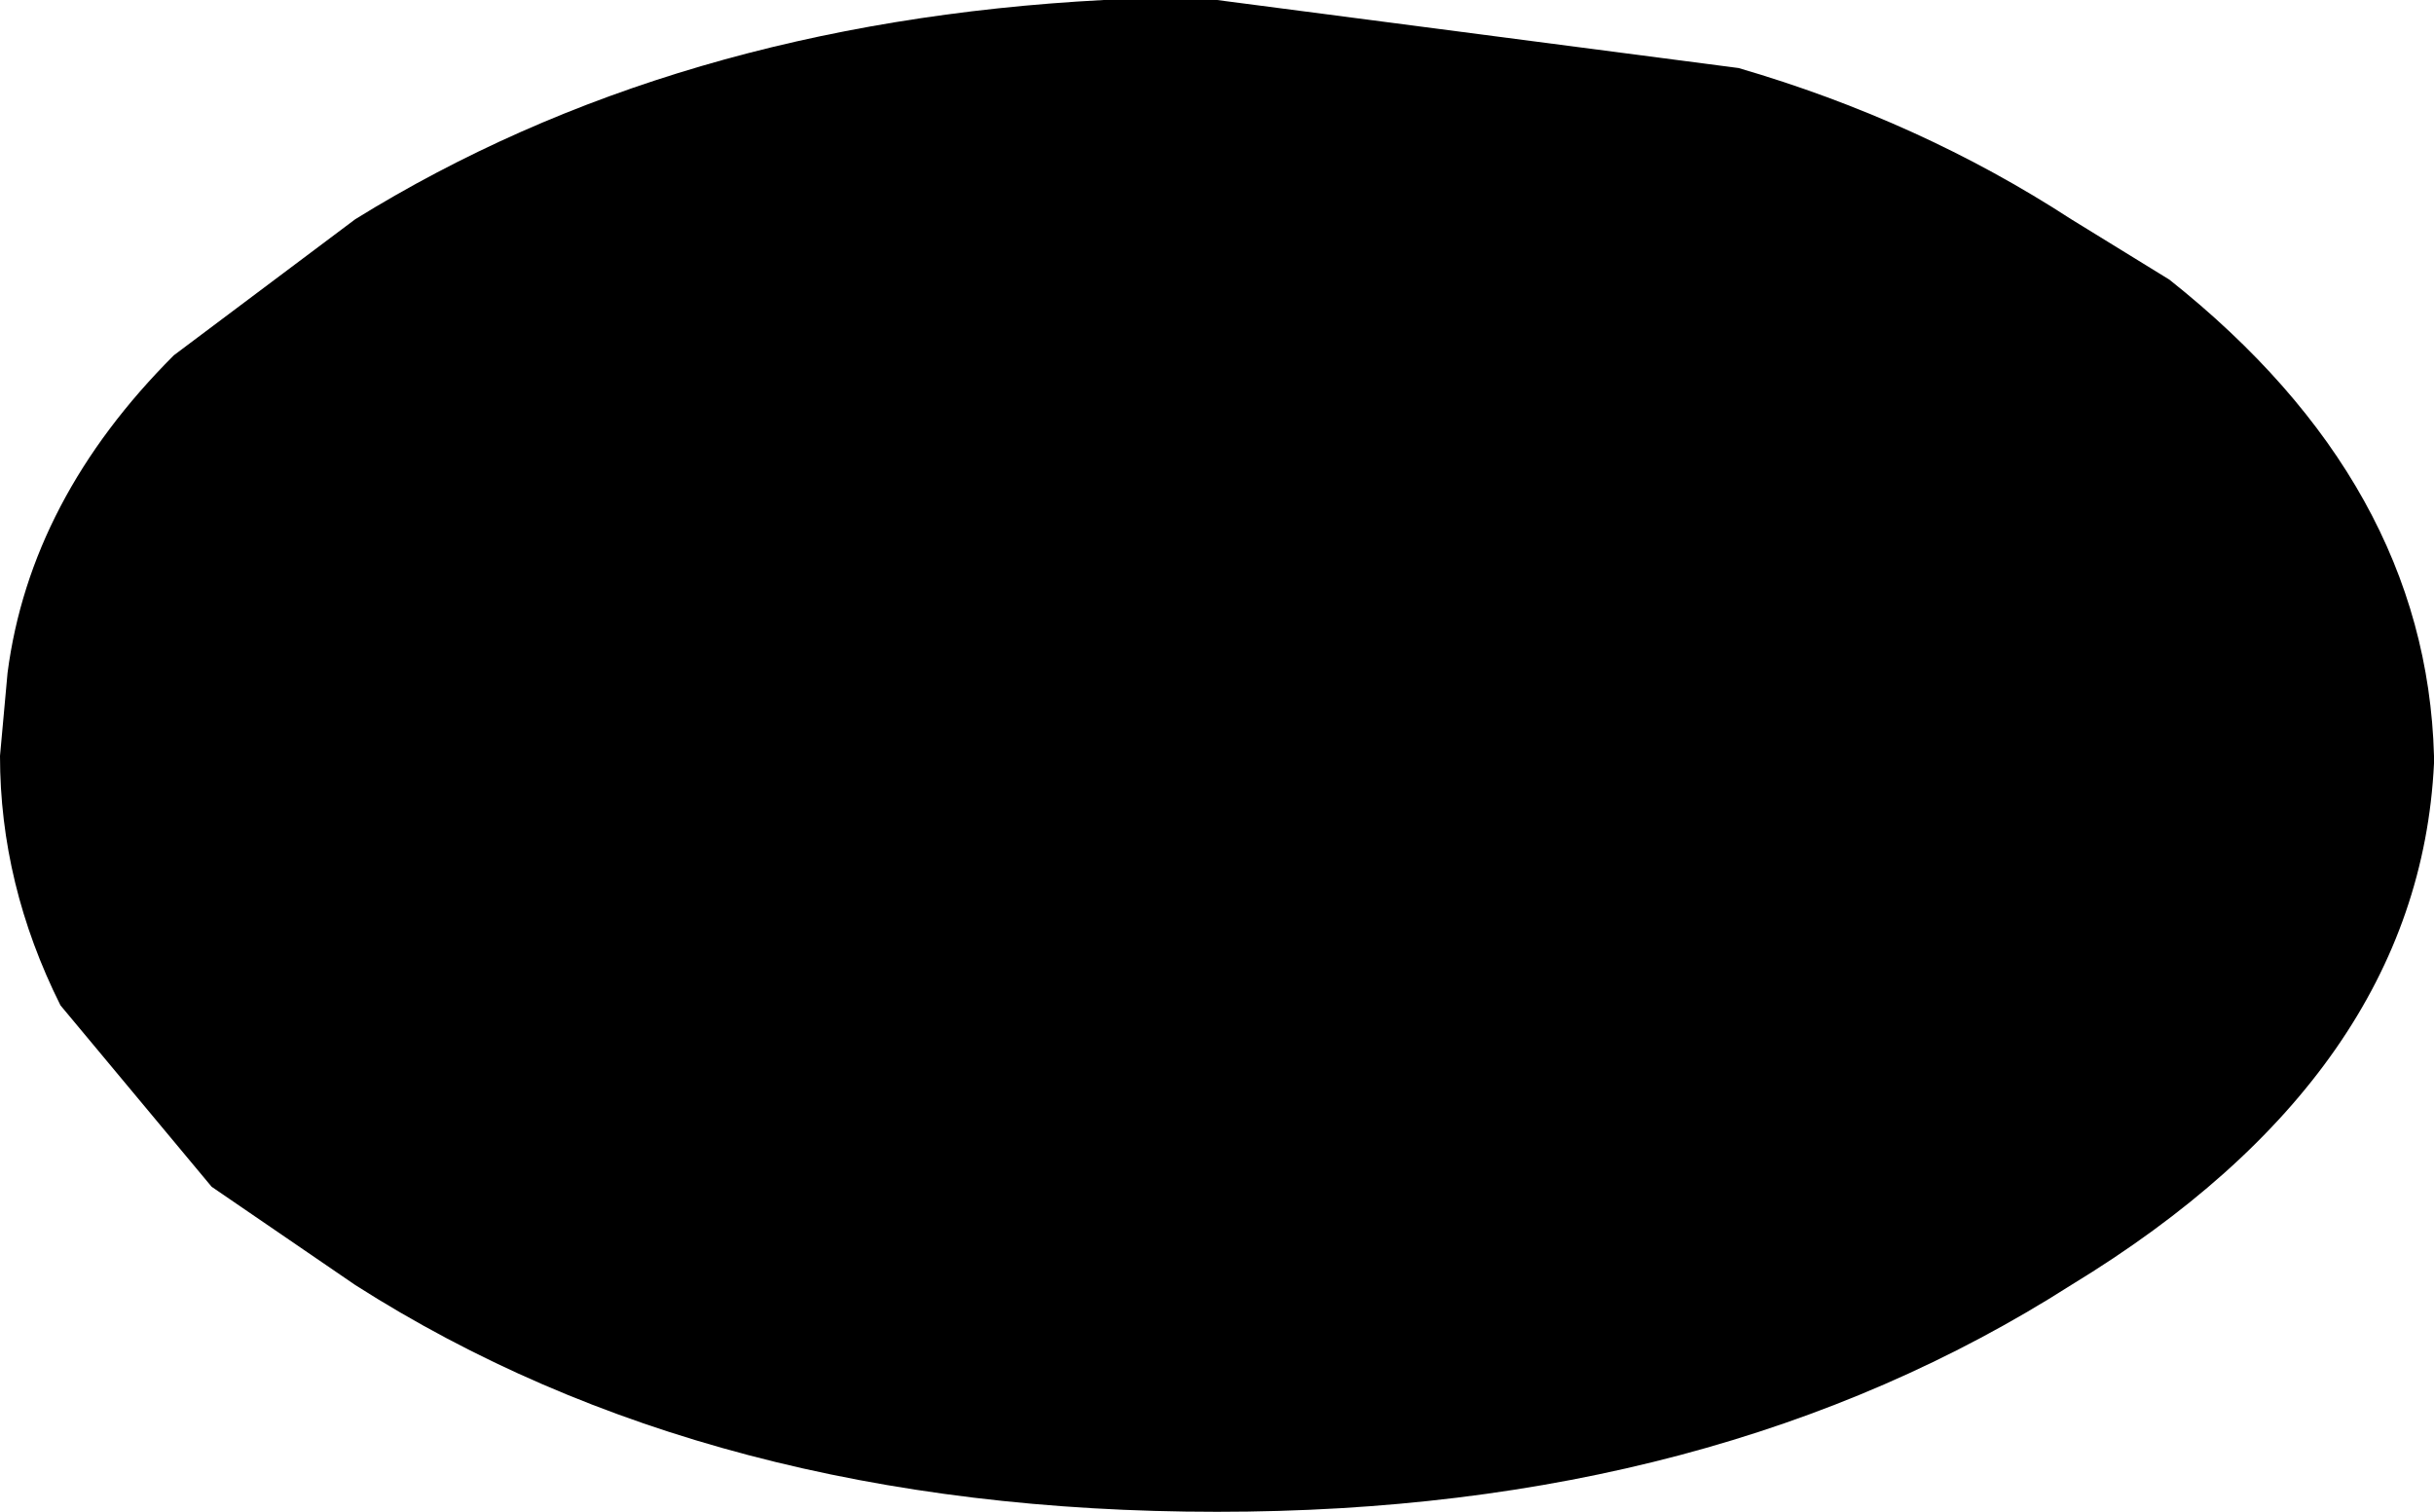 <?xml version="1.0" encoding="UTF-8" standalone="no"?>
<svg xmlns:xlink="http://www.w3.org/1999/xlink" height="10.0px" width="16.1px" xmlns="http://www.w3.org/2000/svg">
  <g transform="matrix(1.0, 0.0, 0.0, 1.0, -224.75, -154.55)">
    <path d="M238.45 156.0 L239.1 156.4 Q240.8 157.75 240.85 159.55 L240.85 159.6 Q240.75 161.65 238.45 163.05 236.1 164.55 232.8 164.55 229.45 164.55 227.1 163.05 L226.15 162.4 225.15 161.2 Q224.75 160.4 224.75 159.55 L224.8 159.0 Q224.95 157.85 225.9 156.9 L227.1 156.0 Q229.2 154.7 232.05 154.55 L232.8 154.55 236.25 155.0 Q237.45 155.35 238.45 156.0" fill="#000000" fill-rule="evenodd" stroke="none"/>
  </g>
</svg>
